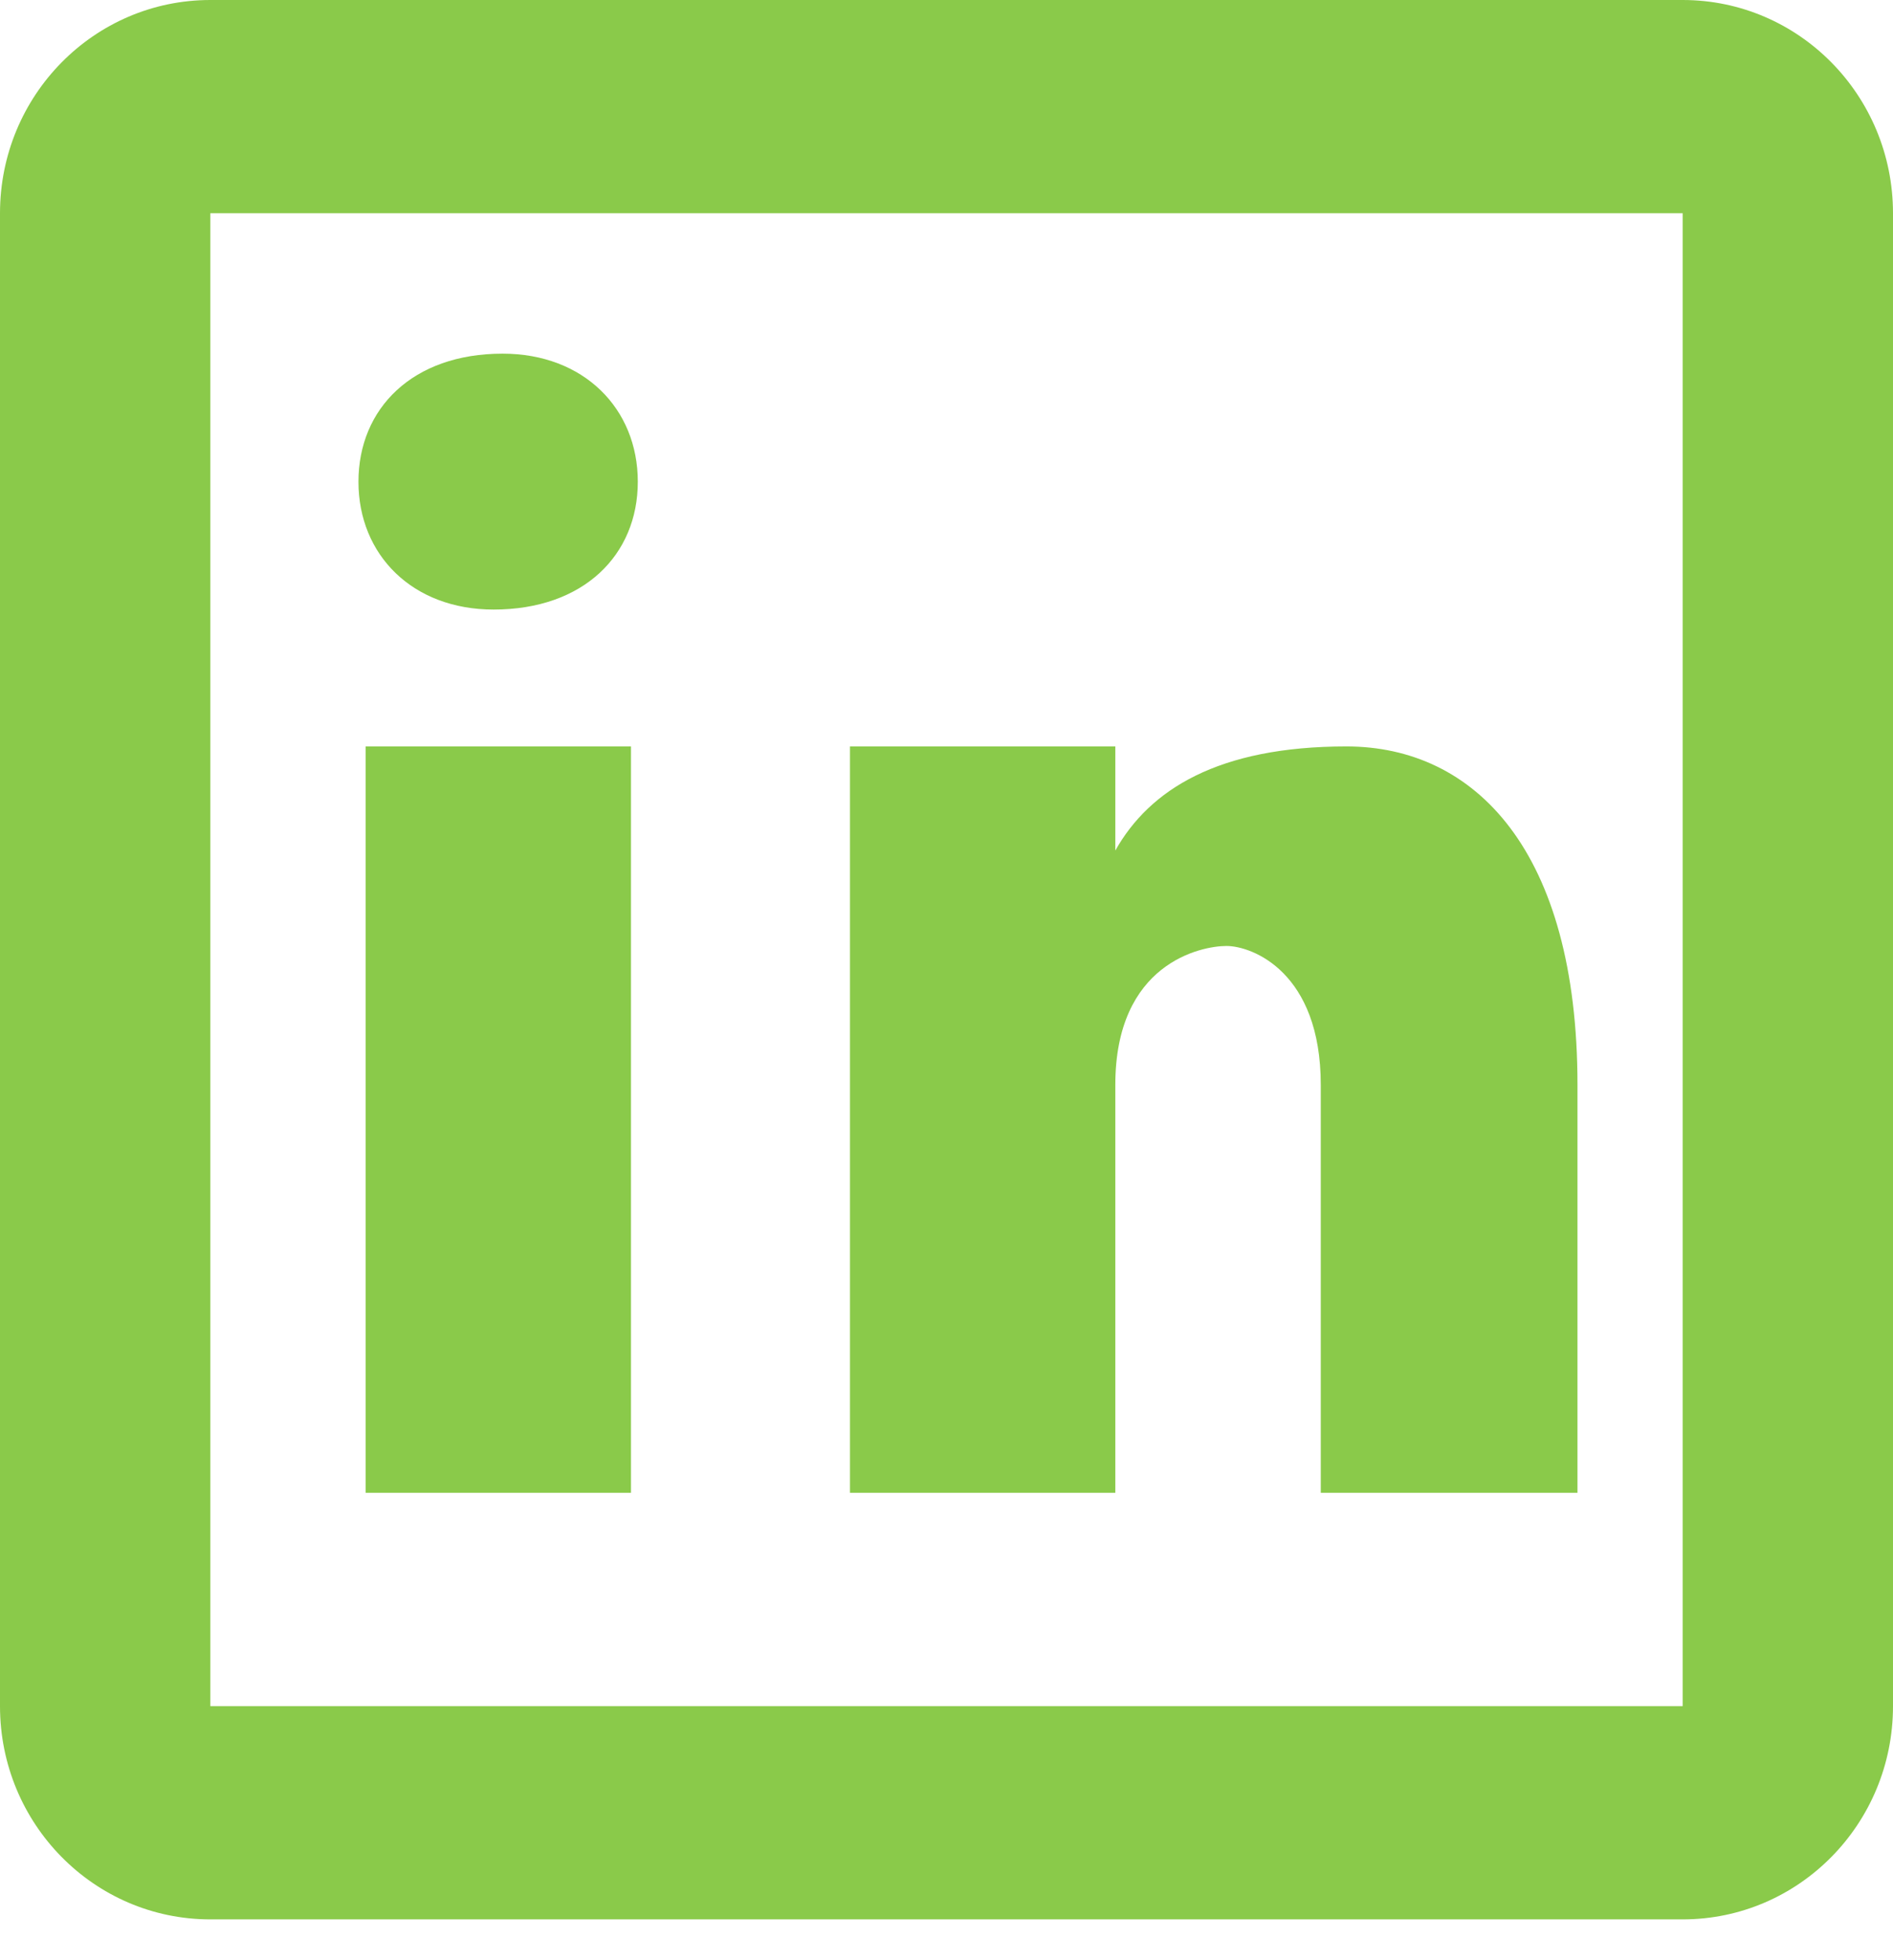<svg width="28" height="29" viewBox="0 0 28 29" fill="none" xmlns="http://www.w3.org/2000/svg">
<path d="M3.111 0C1.392 0 0 1.412 0 3.155V25.241C0 26.984 1.392 28.396 3.111 28.396H24.889C26.608 28.396 28 26.984 28 25.241V3.155C28 1.412 26.608 0 24.889 0H3.111ZM3.111 3.155H24.889V25.241H3.111V3.155ZM7.434 5.232C6.101 5.232 5.302 6.044 5.302 7.127C5.302 8.209 6.101 9.018 7.301 9.018C8.634 9.018 9.434 8.209 9.434 7.127C9.434 6.044 8.634 5.232 7.434 5.232ZM5.408 11.043V22.085H9.333V11.043H5.408ZM12.572 11.043V22.085H16.497V16.05C16.497 14.253 17.762 13.995 18.141 13.995C18.521 13.995 19.536 14.38 19.536 16.05V22.085H23.333V16.05C23.333 12.584 21.815 11.043 19.915 11.043C18.016 11.043 17.003 11.684 16.497 12.583V11.043H12.572Z" fill="#8ACA4A"/>
</svg>
